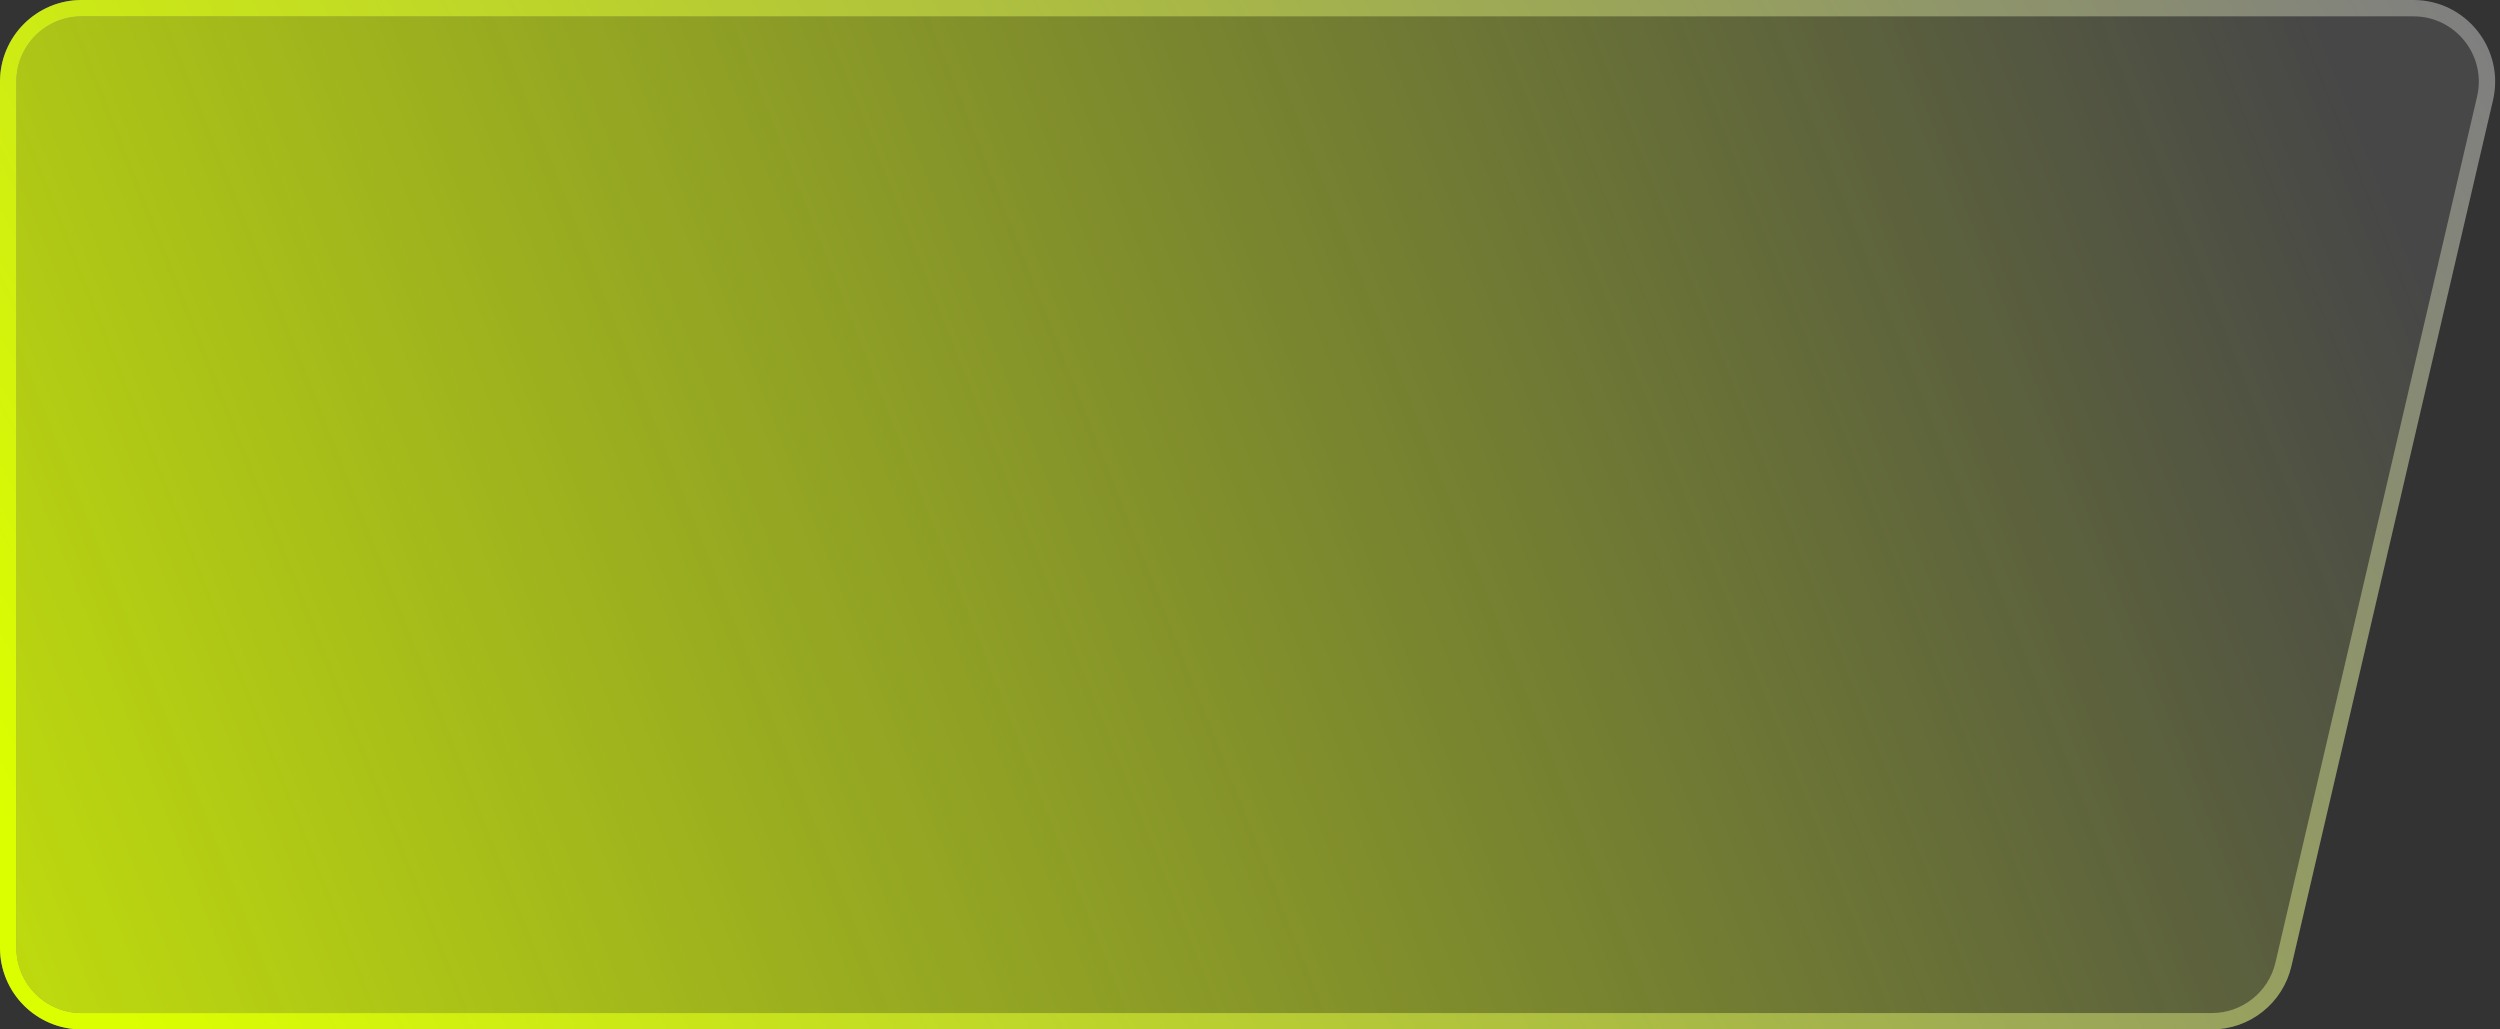 <svg width="306" height="126" viewBox="0 0 306 126" fill="none" xmlns="http://www.w3.org/2000/svg">
<rect x="0" y="0" width="306" height="126" fill="#333333" stroke="none"/>
<path d="M10 1H295.405C301.199 1 305.484 6.397 304.17 12.041L279.493 118.041C278.544 122.116 274.912 125 270.727 125H10C5.029 125 1 120.971 1 116V10C1 5.029 5.029 1 10 1Z" fill="white" fill-opacity="0.1"/>
<path d="M10 1H295.405C301.199 1 305.484 6.397 304.17 12.041L279.493 118.041C278.544 122.116 274.912 125 270.727 125H10C5.029 125 1 120.971 1 116V10C1 5.029 5.029 1 10 1Z" fill="url(#paint0_linear)"/>
<path d="M10 1H295.405C301.199 1 305.484 6.397 304.17 12.041L279.493 118.041C278.544 122.116 274.912 125 270.727 125H10C5.029 125 1 120.971 1 116V10C1 5.029 5.029 1 10 1Z" stroke="#7F7F80" stroke-width="2"/>
<path d="M10 1H295.405C301.199 1 305.484 6.397 304.17 12.041L279.493 118.041C278.544 122.116 274.912 125 270.727 125H10C5.029 125 1 120.971 1 116V10C1 5.029 5.029 1 10 1Z" stroke="url(#paint1_linear)" stroke-width="2"/>
<defs>
<linearGradient id="paint0_linear" x1="-208.5" y1="205.5" x2="308" y2="8.10132e-05" gradientUnits="userSpaceOnUse">
<stop offset="0.271" stop-color="#DCFF00"/>
<stop offset="0.958" stop-color="#DCFF00" stop-opacity="0"/>
</linearGradient>
<linearGradient id="paint1_linear" x1="11.52" y1="121" x2="286.855" y2="-26.477" gradientUnits="userSpaceOnUse">
<stop stop-color="#DCFF00"/>
<stop offset="1" stop-color="#DCFF00" stop-opacity="0"/>
</linearGradient>
</defs>
</svg>
